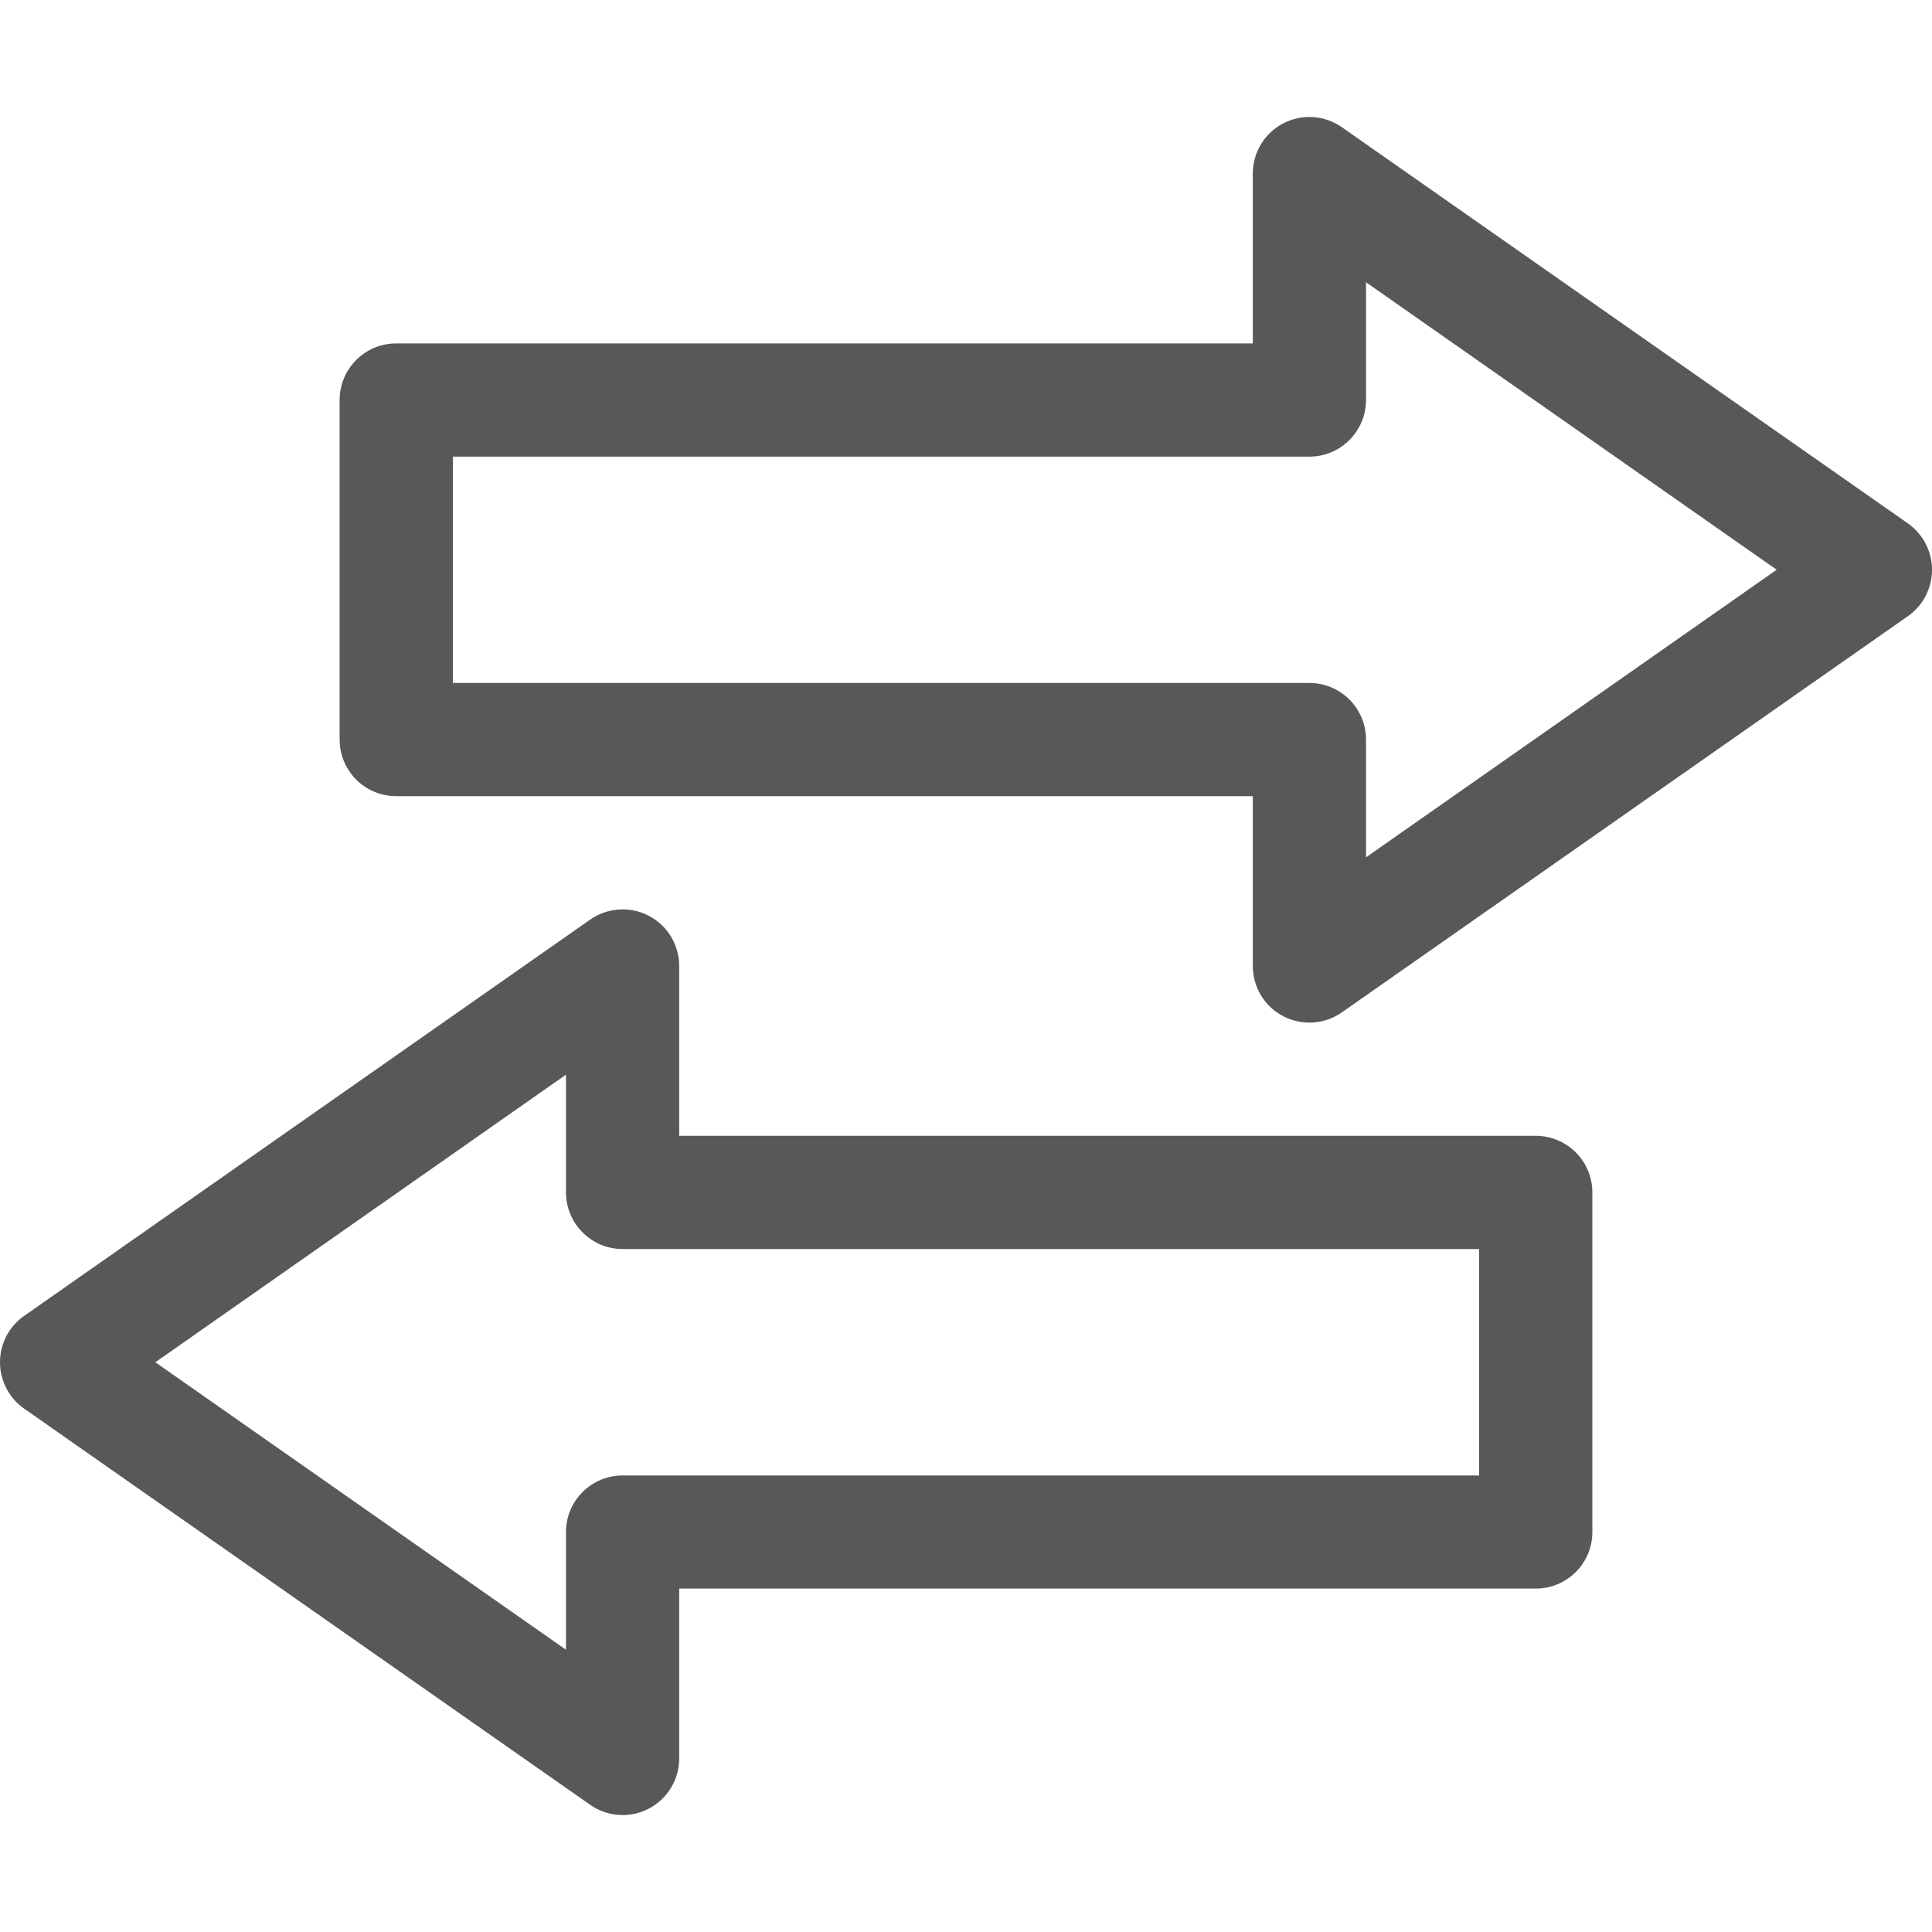 <svg width="20" height="20" viewBox="0 0 20 20" fill="none" xmlns="http://www.w3.org/2000/svg">
<g clip-path="url(#clip0_1834_4824)">
<path d="M19.75 5.418L13.891 1.317C13.712 1.192 13.478 1.176 13.284 1.277C13.09 1.378 12.969 1.578 12.969 1.797V3.555H4.102C3.778 3.555 3.516 3.817 3.516 4.141V7.656C3.516 7.98 3.778 8.242 4.102 8.242H12.969V10C12.969 10.219 13.09 10.419 13.284 10.52C13.477 10.62 13.711 10.606 13.891 10.48L19.75 6.379C19.907 6.269 20 6.09 20 5.898C20 5.707 19.907 5.528 19.75 5.418ZM14.141 8.875V7.656C14.141 7.333 13.878 7.07 13.555 7.07H4.688V4.727H13.555C13.878 4.727 14.141 4.464 14.141 4.141V2.922L18.392 5.898L14.141 8.875ZM15.898 11.758H7.031V10C7.031 9.782 6.91 9.581 6.716 9.48C6.522 9.379 6.288 9.395 6.109 9.52L0.25 13.622C0.093 13.731 0 13.91 0 14.102C0 14.293 0.093 14.472 0.25 14.582L6.109 18.683C6.288 18.809 6.522 18.824 6.716 18.723C6.91 18.622 7.031 18.422 7.031 18.203V16.445H15.898C16.222 16.445 16.484 16.183 16.484 15.859V12.344C16.484 12.02 16.222 11.758 15.898 11.758ZM15.312 15.274H6.445C6.122 15.274 5.859 15.536 5.859 15.859V17.078L1.608 14.102L5.859 11.125V12.344C5.859 12.667 6.122 12.93 6.445 12.93H15.312V15.274Z" fill="#585858"/>
</g>
<defs>
<clipPath id="clip0_1834_4824">
<rect width="20" height="20" fill="white"/>
</clipPath>
</defs>
</svg>

